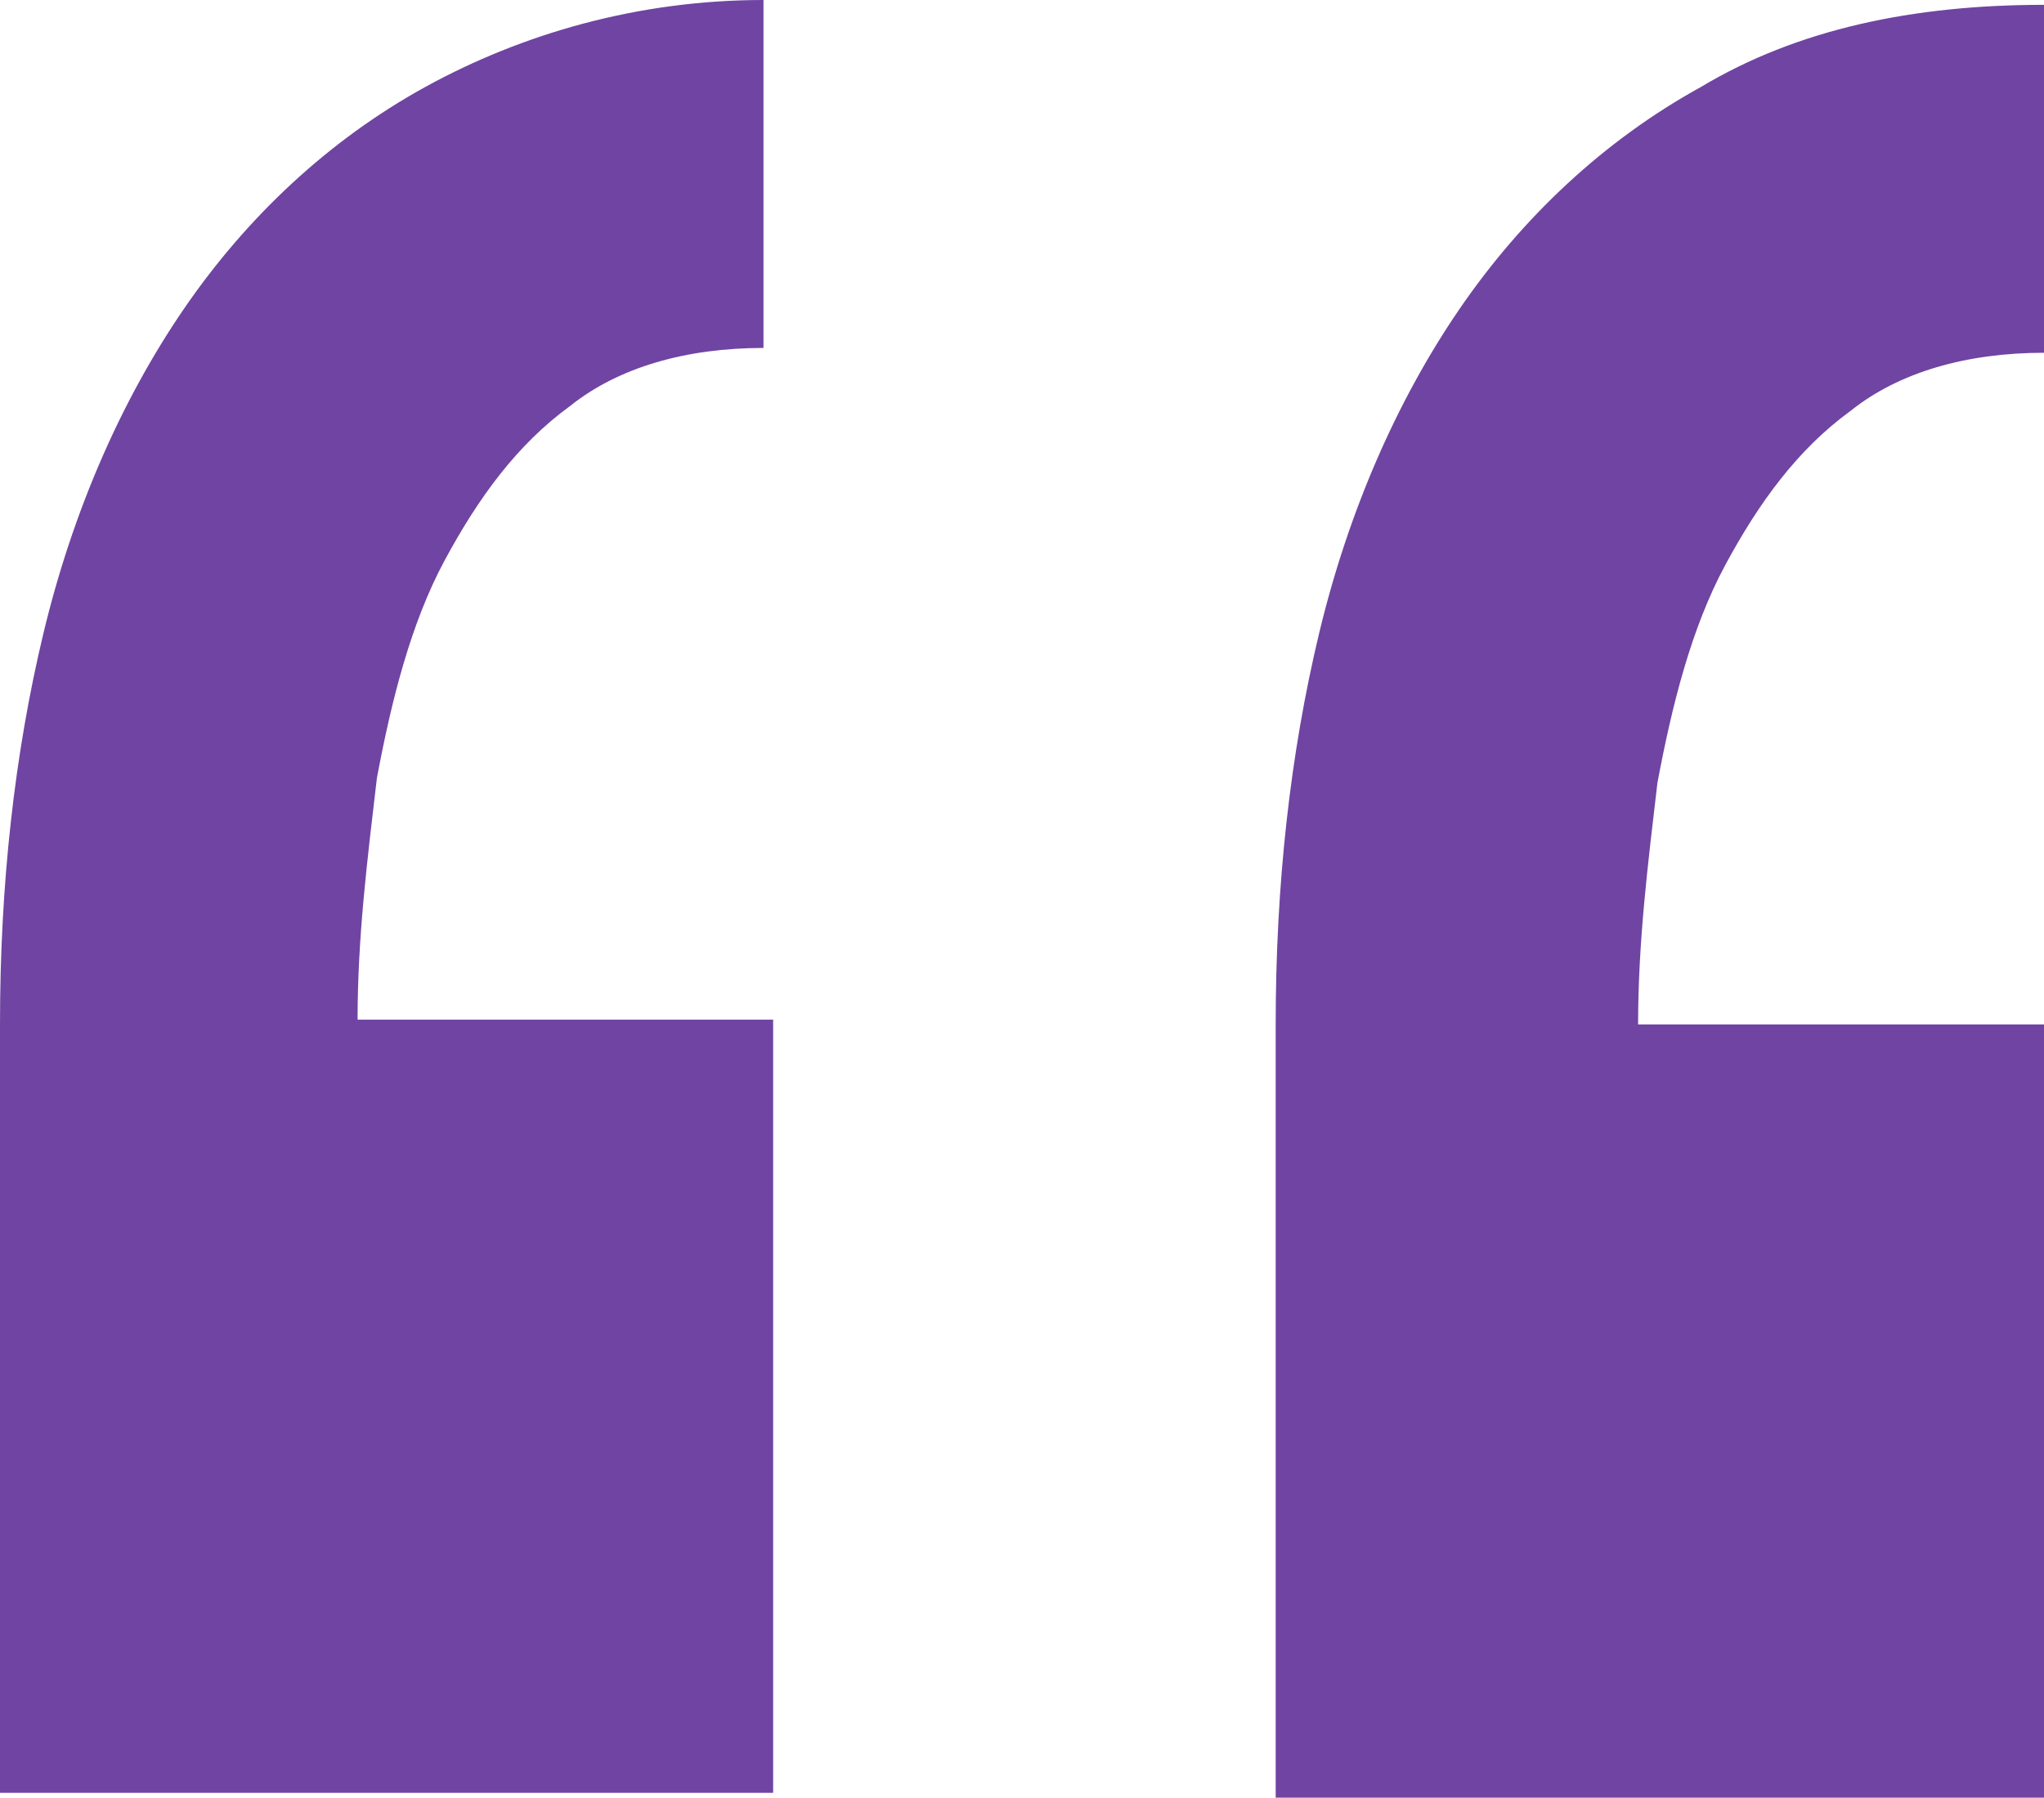 <?xml version="1.0" encoding="utf-8"?>
<!-- Generator: Adobe Illustrator 20.1.0, SVG Export Plug-In . SVG Version: 6.00 Build 0)  -->
<svg version="1.1" id="Layer_1" xmlns="http://www.w3.org/2000/svg" xmlns:xlink="http://www.w3.org/1999/xlink" x="0px" y="0px"
	 viewBox="0 0 42.3 37.2" style="enable-background:new 0 0 42.3 37.2;" xml:space="preserve">
<style type="text/css">
	.st0{fill:#7044A2;}
</style>
<g>
	<path class="st0" d="M0,37.2v-16c0-2.9,0.3-5.6,0.9-8.1c0.6-2.5,1.6-4.8,2.9-6.7c1.3-1.9,3-3.5,5-4.6S13.2,0,15.8,0v7.2
		c-1.6,0-3,0.4-4,1.2c-1.1,0.8-1.9,1.9-2.6,3.2c-0.7,1.3-1.1,2.9-1.4,4.5c-0.2,1.7-0.4,3.3-0.4,5H16v16H0z M26.4,37.2v-16
		c0-2.9,0.3-5.6,0.9-8.1c0.6-2.5,1.6-4.8,2.9-6.7c1.3-1.9,3-3.5,5-4.6c2-1.2,4.4-1.7,7.1-1.7v7.2c-1.6,0-3,0.4-4,1.2
		c-1.1,0.8-1.9,1.9-2.6,3.2c-0.7,1.3-1.1,2.9-1.4,4.5c-0.2,1.7-0.4,3.3-0.4,5h8.5v16H26.4z"/>
</g>
</svg>
